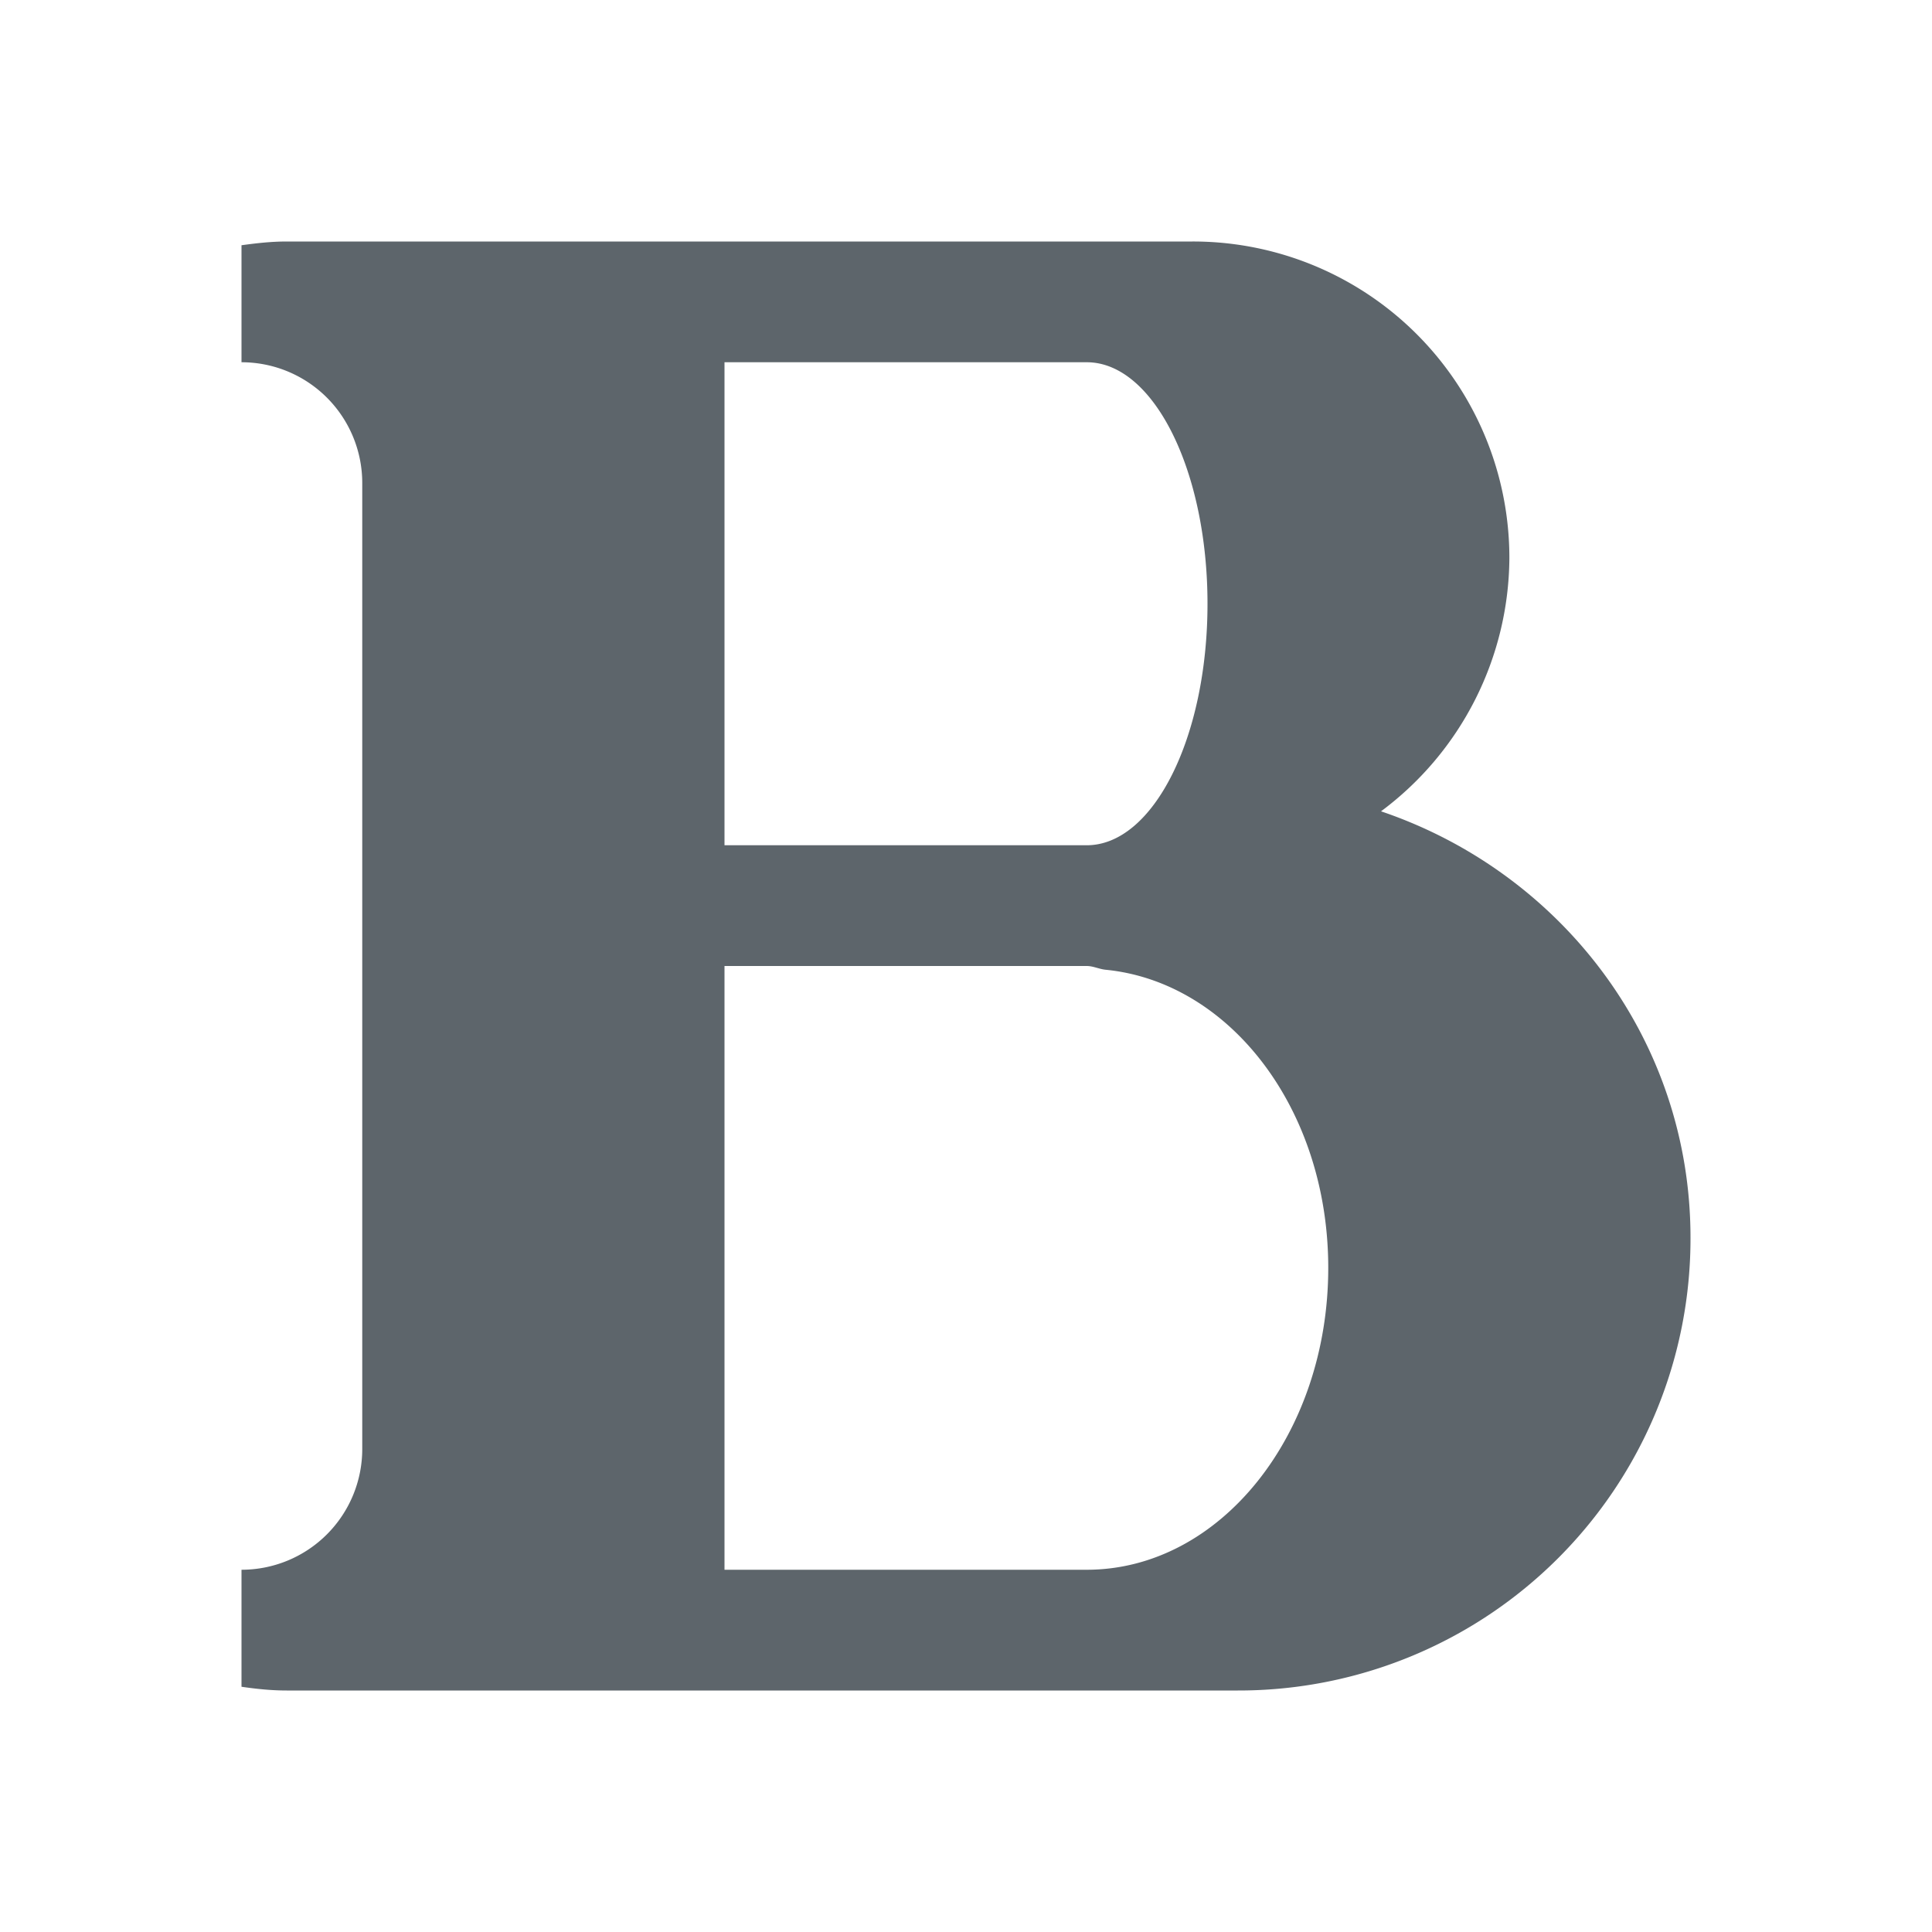 <svg xmlns="http://www.w3.org/2000/svg" viewBox="0 0 16 16"><path d="M2.375 2c-.129 0-.252.014-.375.031V3a1 1 0 0 1 1 1v8a1 1 0 0 1-1 1v.969c.123.018.246.031.375.031h7.875A3.742 3.742 0 0 0 14 10.25c0-1.654-1.082-3.03-2.563-3.531A2.633 2.633 0 0 0 12.5 4.625 2.62 2.62 0 0 0 9.875 2h-7.5zM6 3h3c.552 0 1 .895 1 2s-.448 2-1 2H6V3zm0 5h3c.053 0 .104.026.156.031C10.186 8.132 11 9.186 11 10.5c0 1.38-.895 2.5-2 2.5H6V8z" fill="currentColor" color="#5d656b"/></svg>